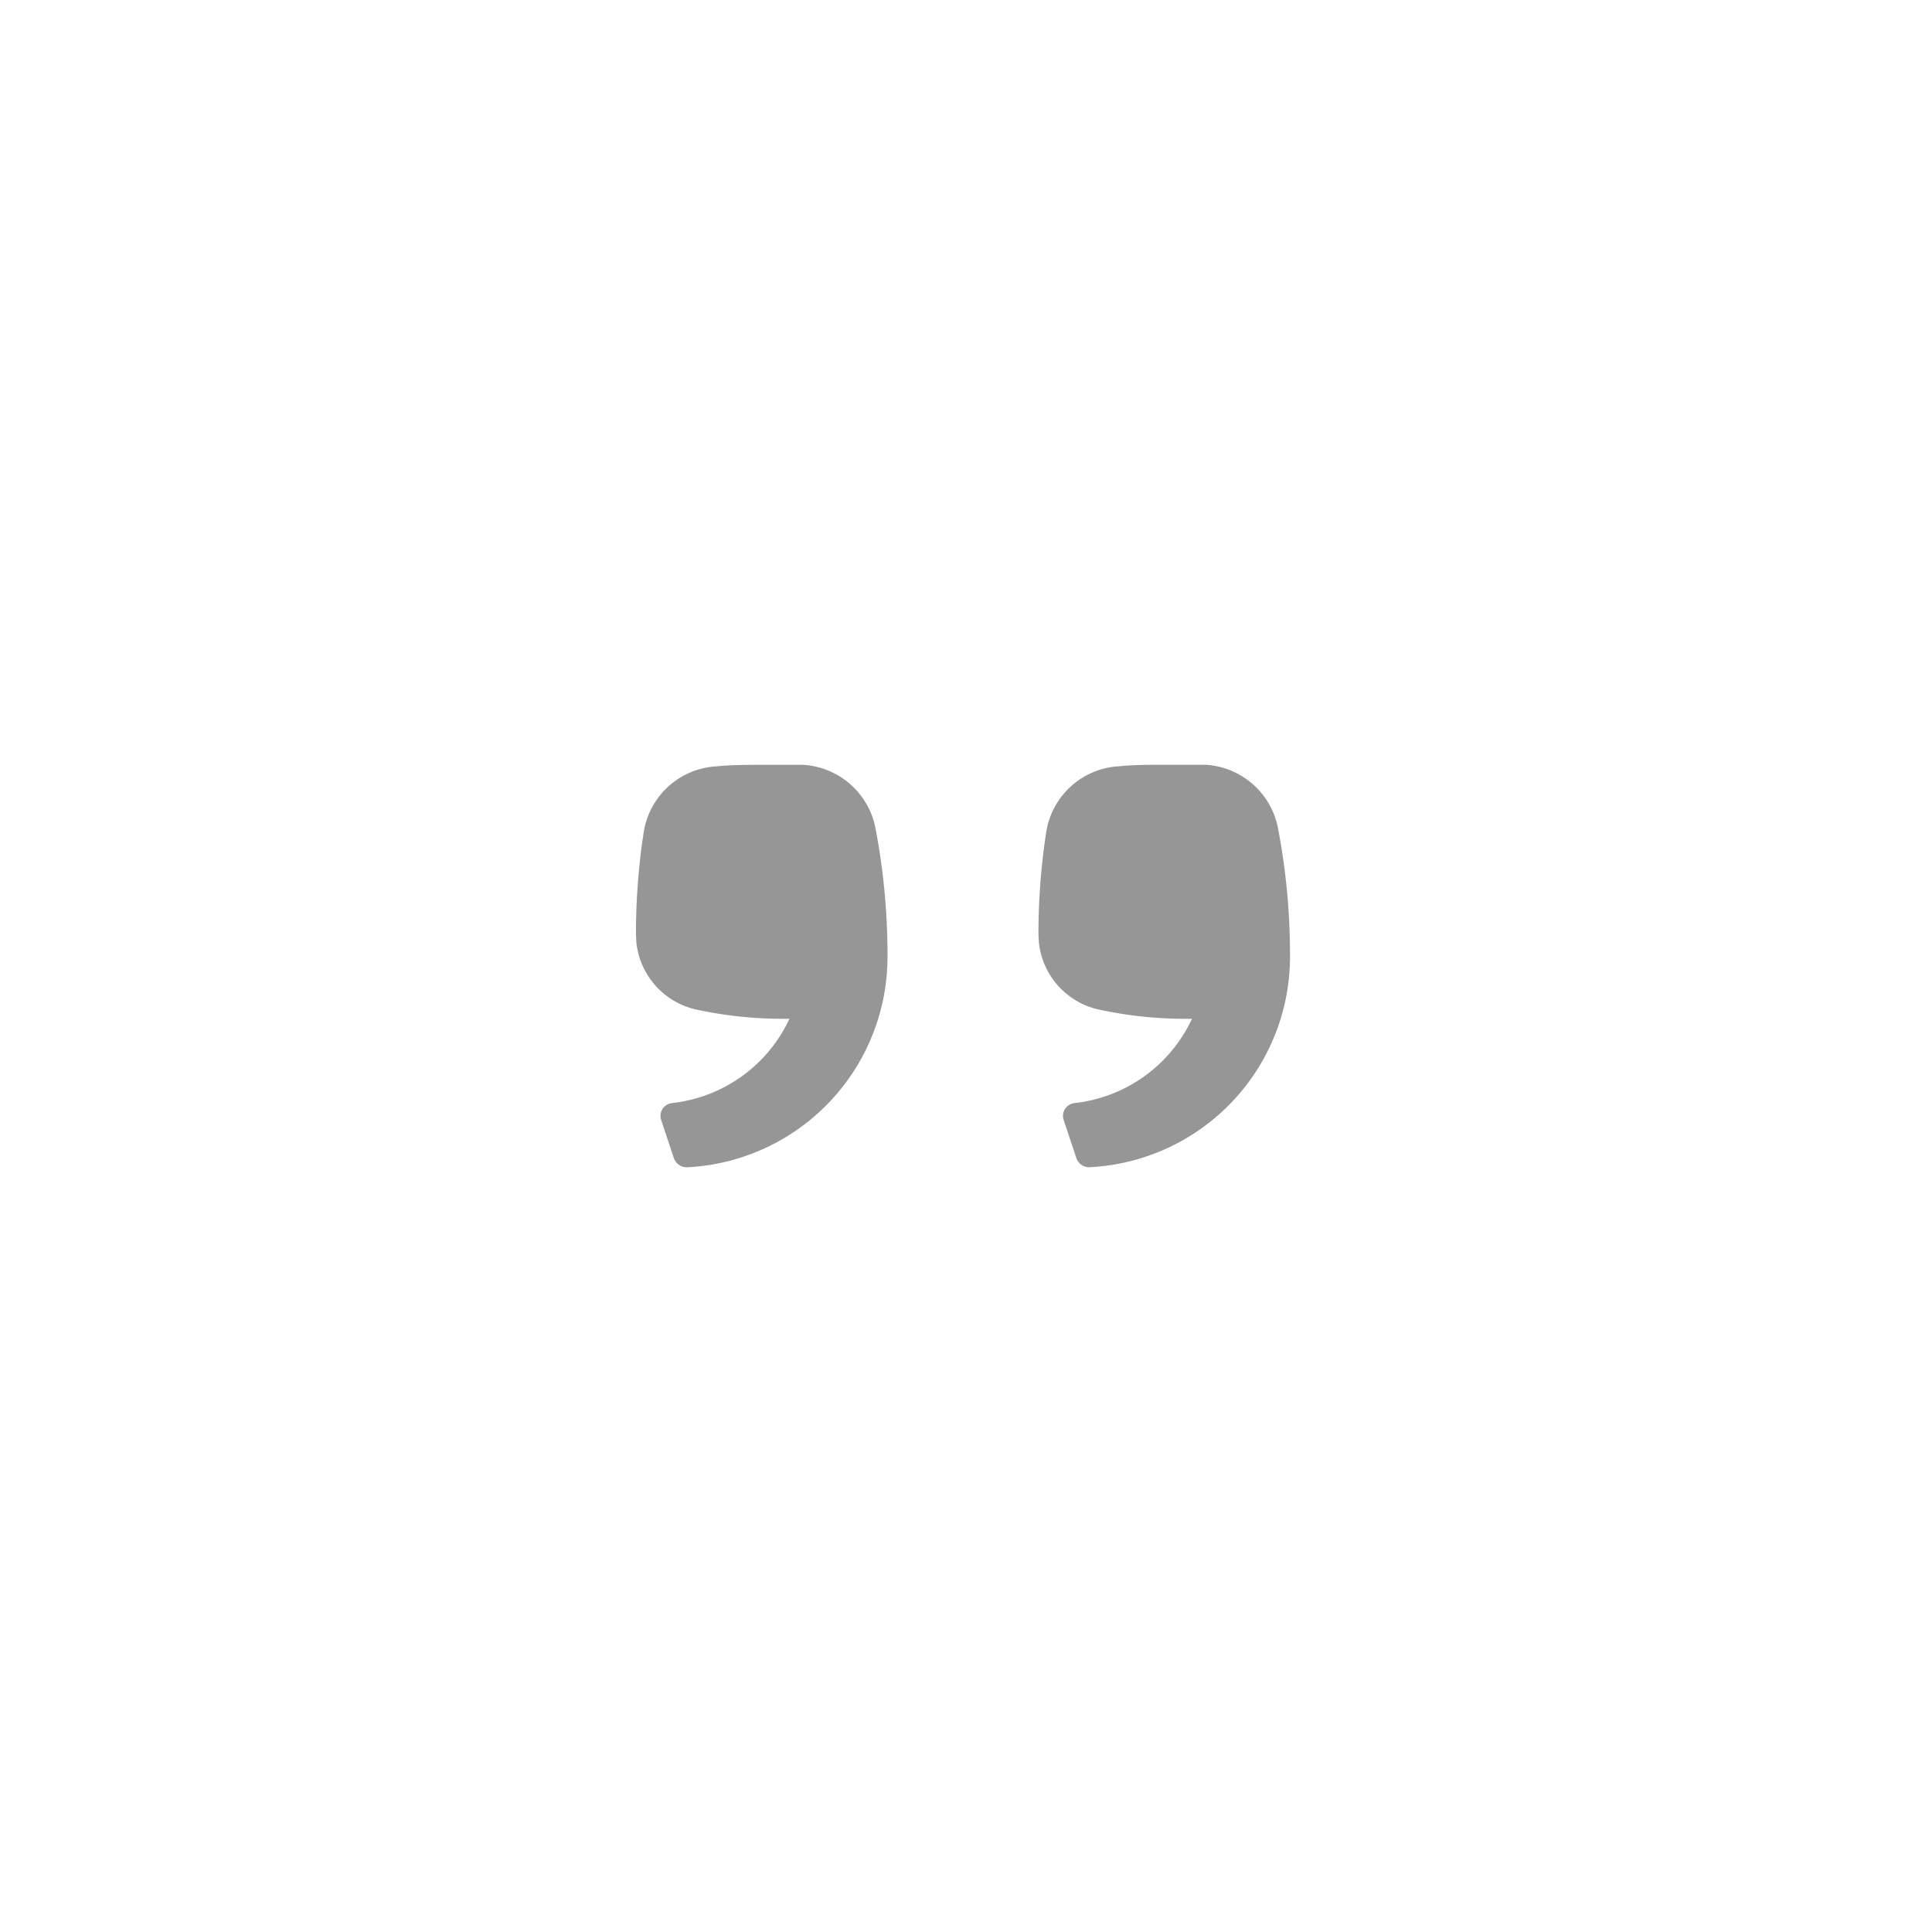 <?xml version="1.0" standalone="no"?><!DOCTYPE svg PUBLIC "-//W3C//DTD SVG 1.1//EN" "http://www.w3.org/Graphics/SVG/1.1/DTD/svg11.dtd"><svg t="1664583889562" class="icon" viewBox="0 0 1024 1024" version="1.1" xmlns="http://www.w3.org/2000/svg" p-id="2169" xmlns:xlink="http://www.w3.org/1999/xlink" width="32" height="32"><path d="M577.067 618.667a7.211 7.211 0 0 1-6.656-5.077l-6.656-20.011a6.827 6.827 0 0 1 5.717-8.917 78.123 78.123 0 0 0 62.293-44.672h-3.627c-15.36 0-30.72-1.664-45.739-4.907a40.789 40.789 0 0 1-31.744-35.285l-0.256-4.693c0-18.176 1.365-36.267 4.139-54.187a41.344 41.344 0 0 1 38.528-34.773c8.021-0.811 16-0.811 24.021-0.811h21.845c19.2 1.109 35.115 15.232 38.528 34.133 4.181 21.973 6.272 44.288 6.272 66.688a111.744 111.744 0 0 1-106.667 112.512z m-213.333 0a7.211 7.211 0 0 1-6.656-5.077l-6.656-20.011a6.827 6.827 0 0 1 5.717-8.917 78.123 78.123 0 0 0 62.293-44.672h-3.627c-15.36 0-30.72-1.664-45.739-4.907a40.789 40.789 0 0 1-31.744-35.285l-0.256-4.693c0-18.176 1.365-36.267 4.139-54.187A41.344 41.344 0 0 1 379.733 406.187c8.021-0.811 16-0.811 24.021-0.811h21.845c19.2 1.109 35.115 15.232 38.528 34.133 4.181 21.973 6.272 44.288 6.272 66.688a111.744 111.744 0 0 1-106.667 112.512z" fill="#969696" p-id="2170"></path></svg>